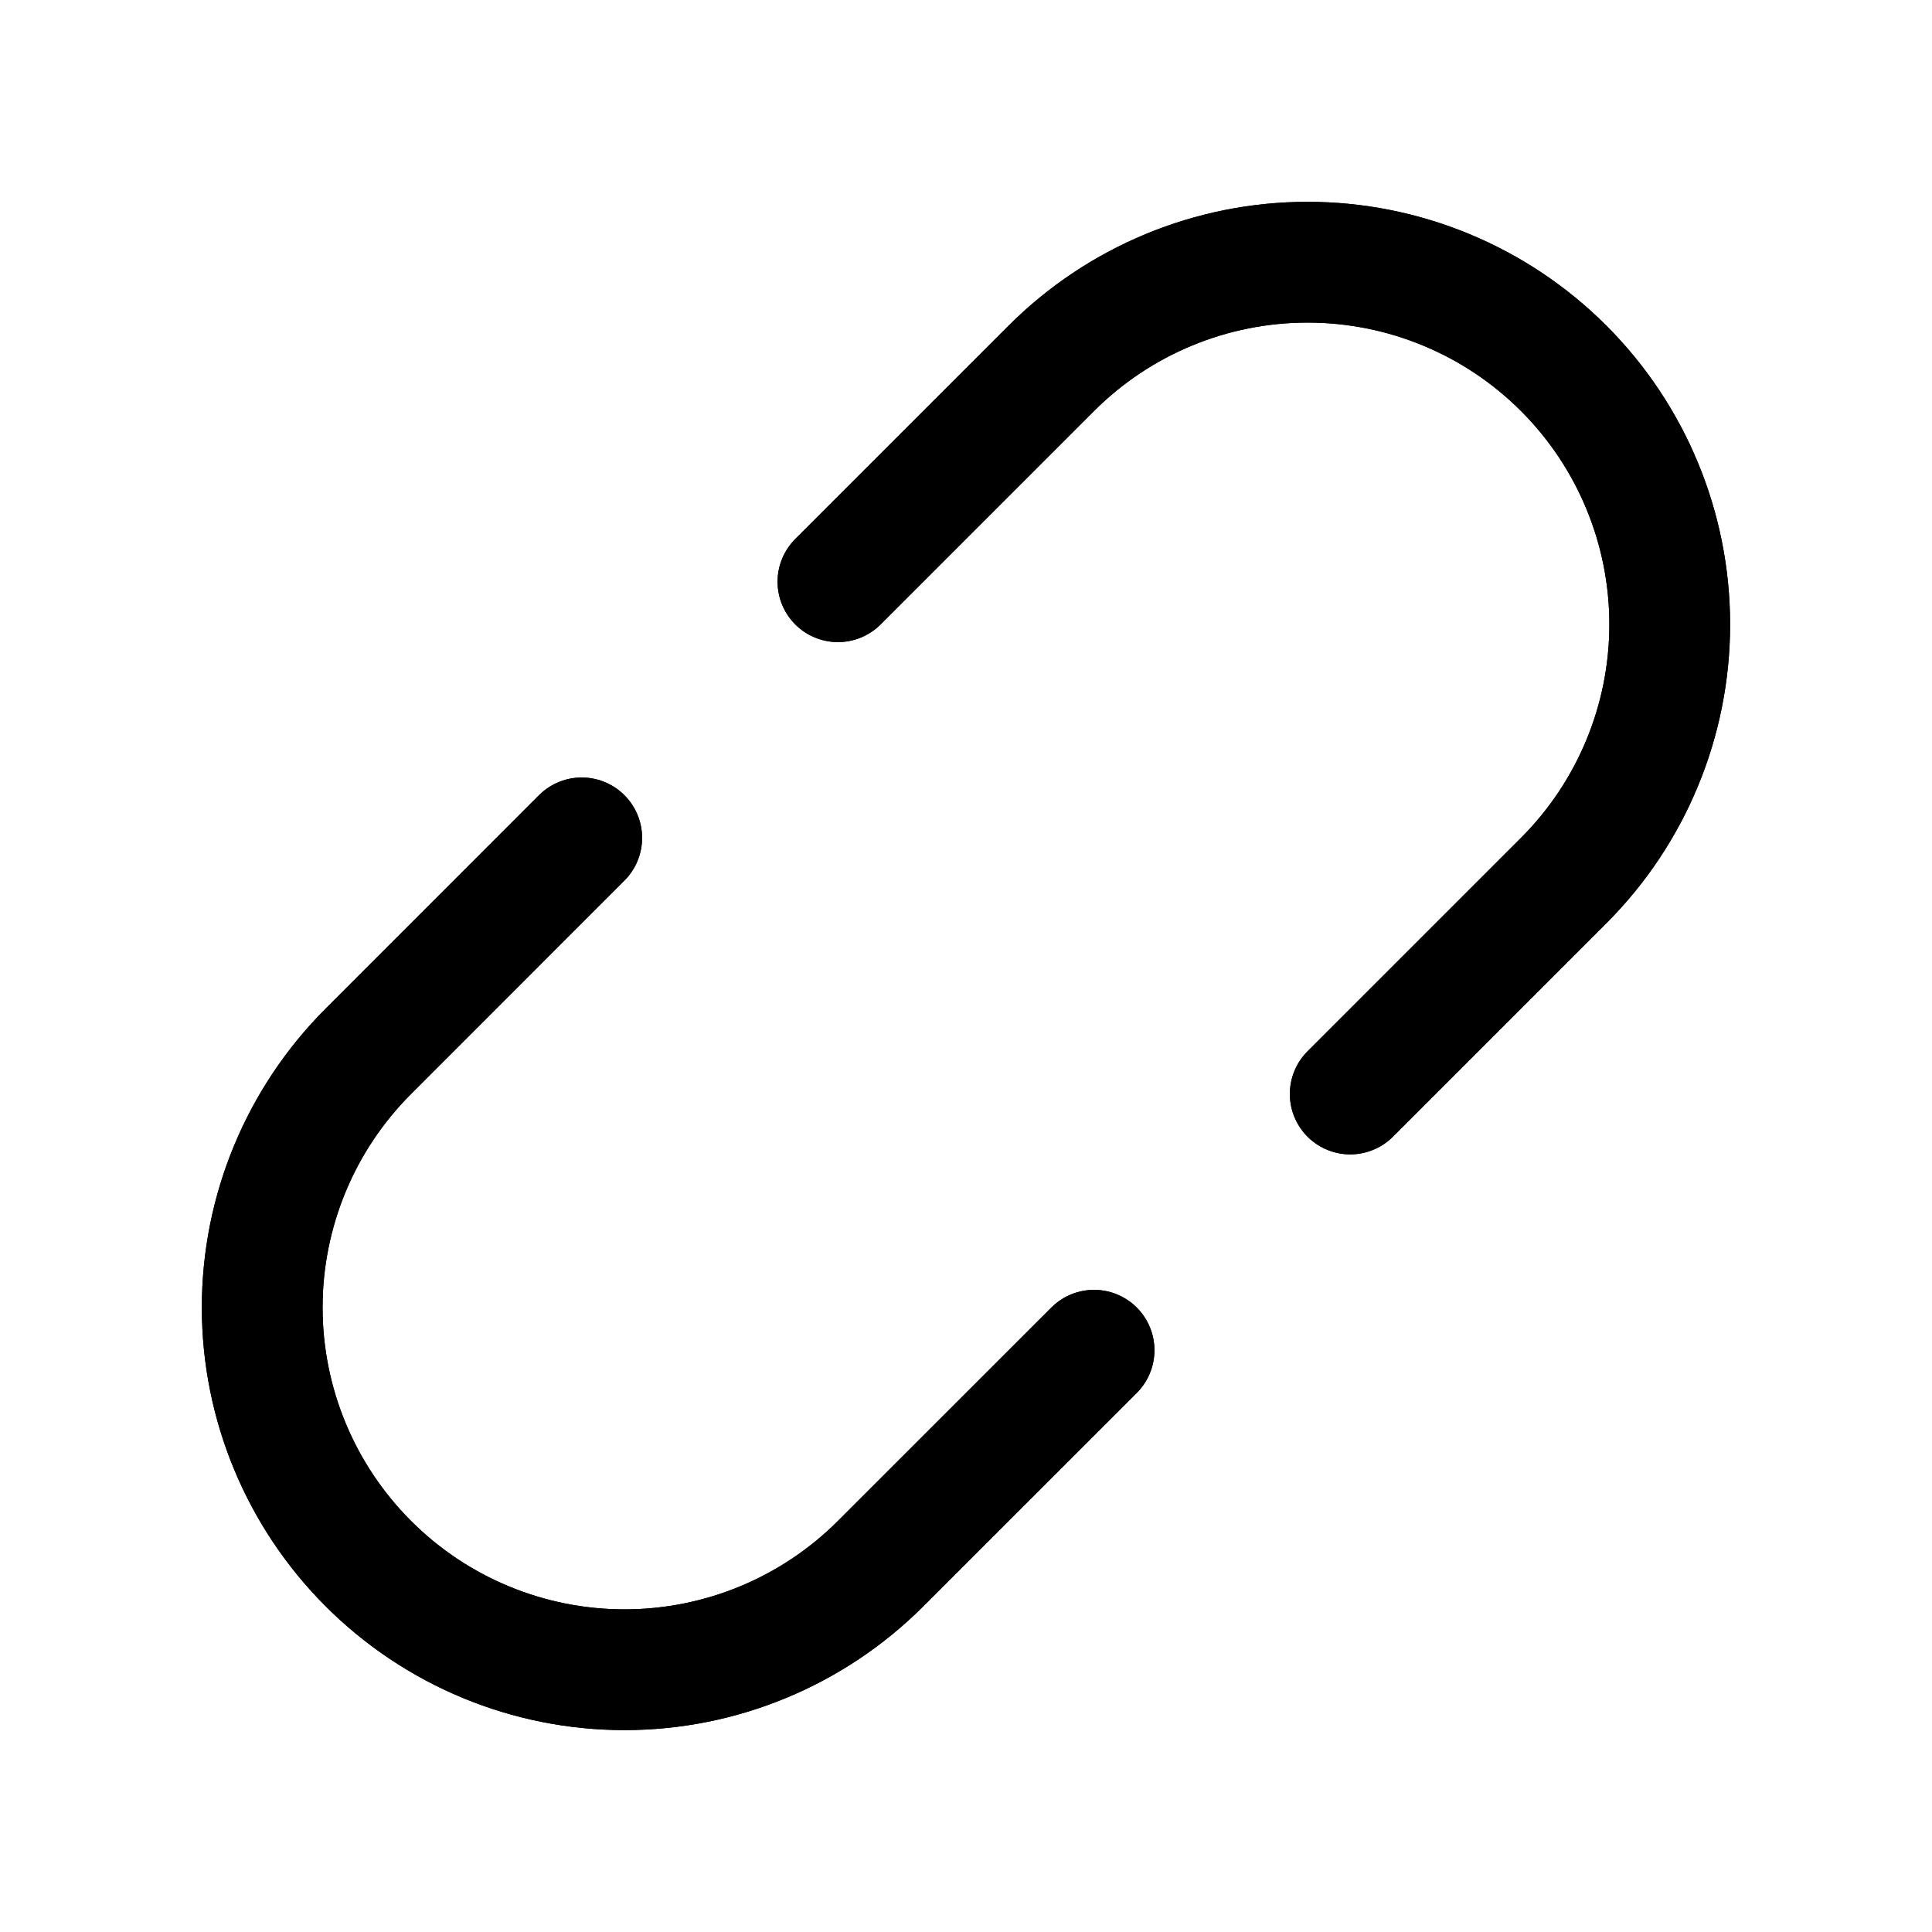 <svg width="32" height="32" viewBox="0 0 32 32" fill="none" xmlns="http://www.w3.org/2000/svg">
<path d="M18.121 22.364L14.585 25.899C13.46 27.024 11.934 27.656 10.343 27.656C8.752 27.656 7.226 27.024 6.101 25.898C4.976 24.773 4.343 23.247 4.343 21.656C4.343 20.065 4.975 18.539 6.1 17.414L9.635 13.878" stroke="black" stroke-width="2" stroke-linecap="round" stroke-linejoin="round"/>
<path d="M22.364 18.12L25.899 14.585C27.024 13.46 27.656 11.934 27.656 10.342C27.656 8.751 27.024 7.225 25.899 6.1C24.774 4.975 23.248 4.343 21.657 4.343C20.066 4.343 18.54 4.975 17.414 6.1L13.879 9.635" stroke="black" stroke-width="2" stroke-linecap="round" stroke-linejoin="round"/>
<path d="M18.121 22.364L14.585 25.899C13.46 27.024 11.934 27.656 10.343 27.656C8.752 27.656 7.226 27.024 6.101 25.898C4.976 24.773 4.343 23.247 4.343 21.656C4.343 20.065 4.975 18.539 6.1 17.414L9.635 13.878" stroke="black" stroke-width="2" stroke-linecap="round" stroke-linejoin="round"/>
<path d="M22.364 18.12L25.899 14.585C27.024 13.46 27.656 11.934 27.656 10.342C27.656 8.751 27.024 7.225 25.899 6.1C24.774 4.975 23.248 4.343 21.657 4.343C20.066 4.343 18.54 4.975 17.414 6.1L13.879 9.635" stroke="black" stroke-width="2" stroke-linecap="round" stroke-linejoin="round"/>
</svg>
